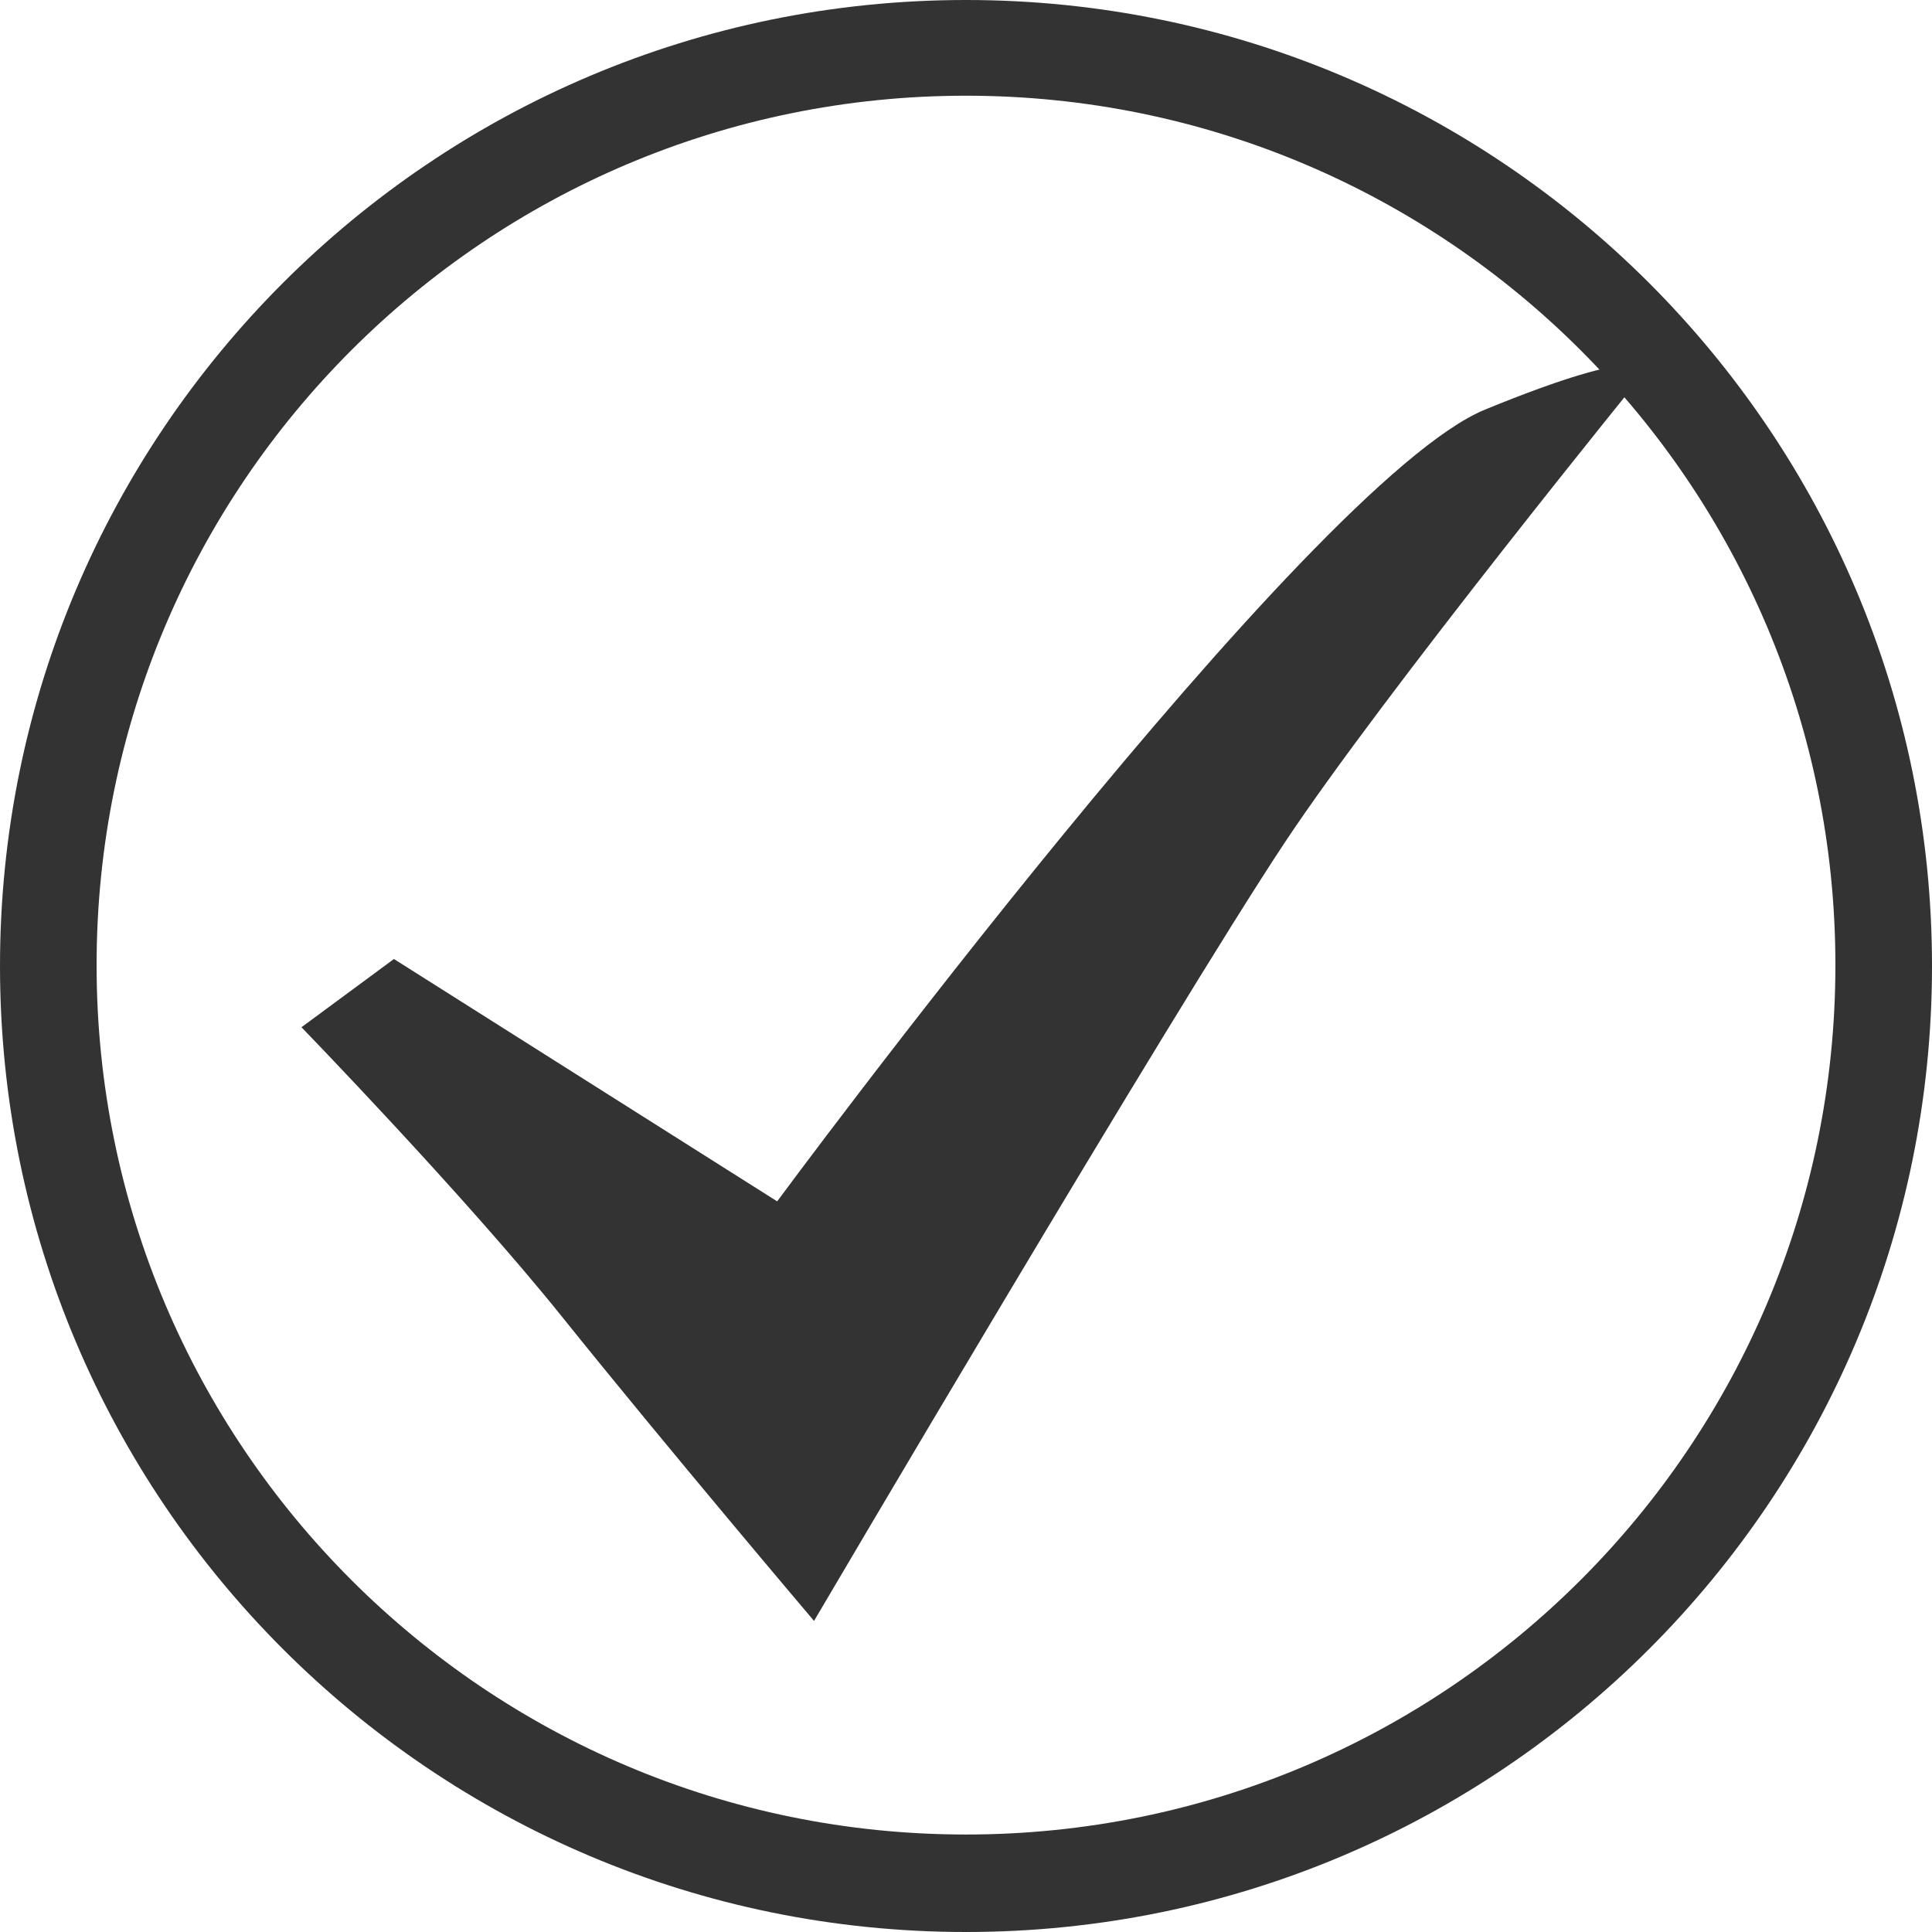 <?xml version="1.0" encoding="UTF-8"?><svg id="a" xmlns="http://www.w3.org/2000/svg" viewBox="0 0 500 500"><defs><style>.c{fill:#333;}</style></defs><g id="b"><path class="c" d="M250,0C111.93,0,0,111.93,0,250s111.93,250,250,250,250-111.93,250-250S388.07,0,250,0Zm0,474.77c-124.27,0-225-100.73-225-225S125.73,24.77,250,24.77s225,100.73,225,225-100.73,225-225,225Z"/><path class="c" d="M78.02,265.85l23.93-17.66,99.18,62.72S338.53,124.79,384.33,106c42.69-17.51,41.62-10.07,41.62-10.07,0,0-68,83.68-93.61,122.35-29.6,44.7-121.67,201.21-121.67,201.21,0,0-37.56-44.27-65.26-78.77-25-31.14-67.39-74.87-67.39-74.87Z"/></g></svg>